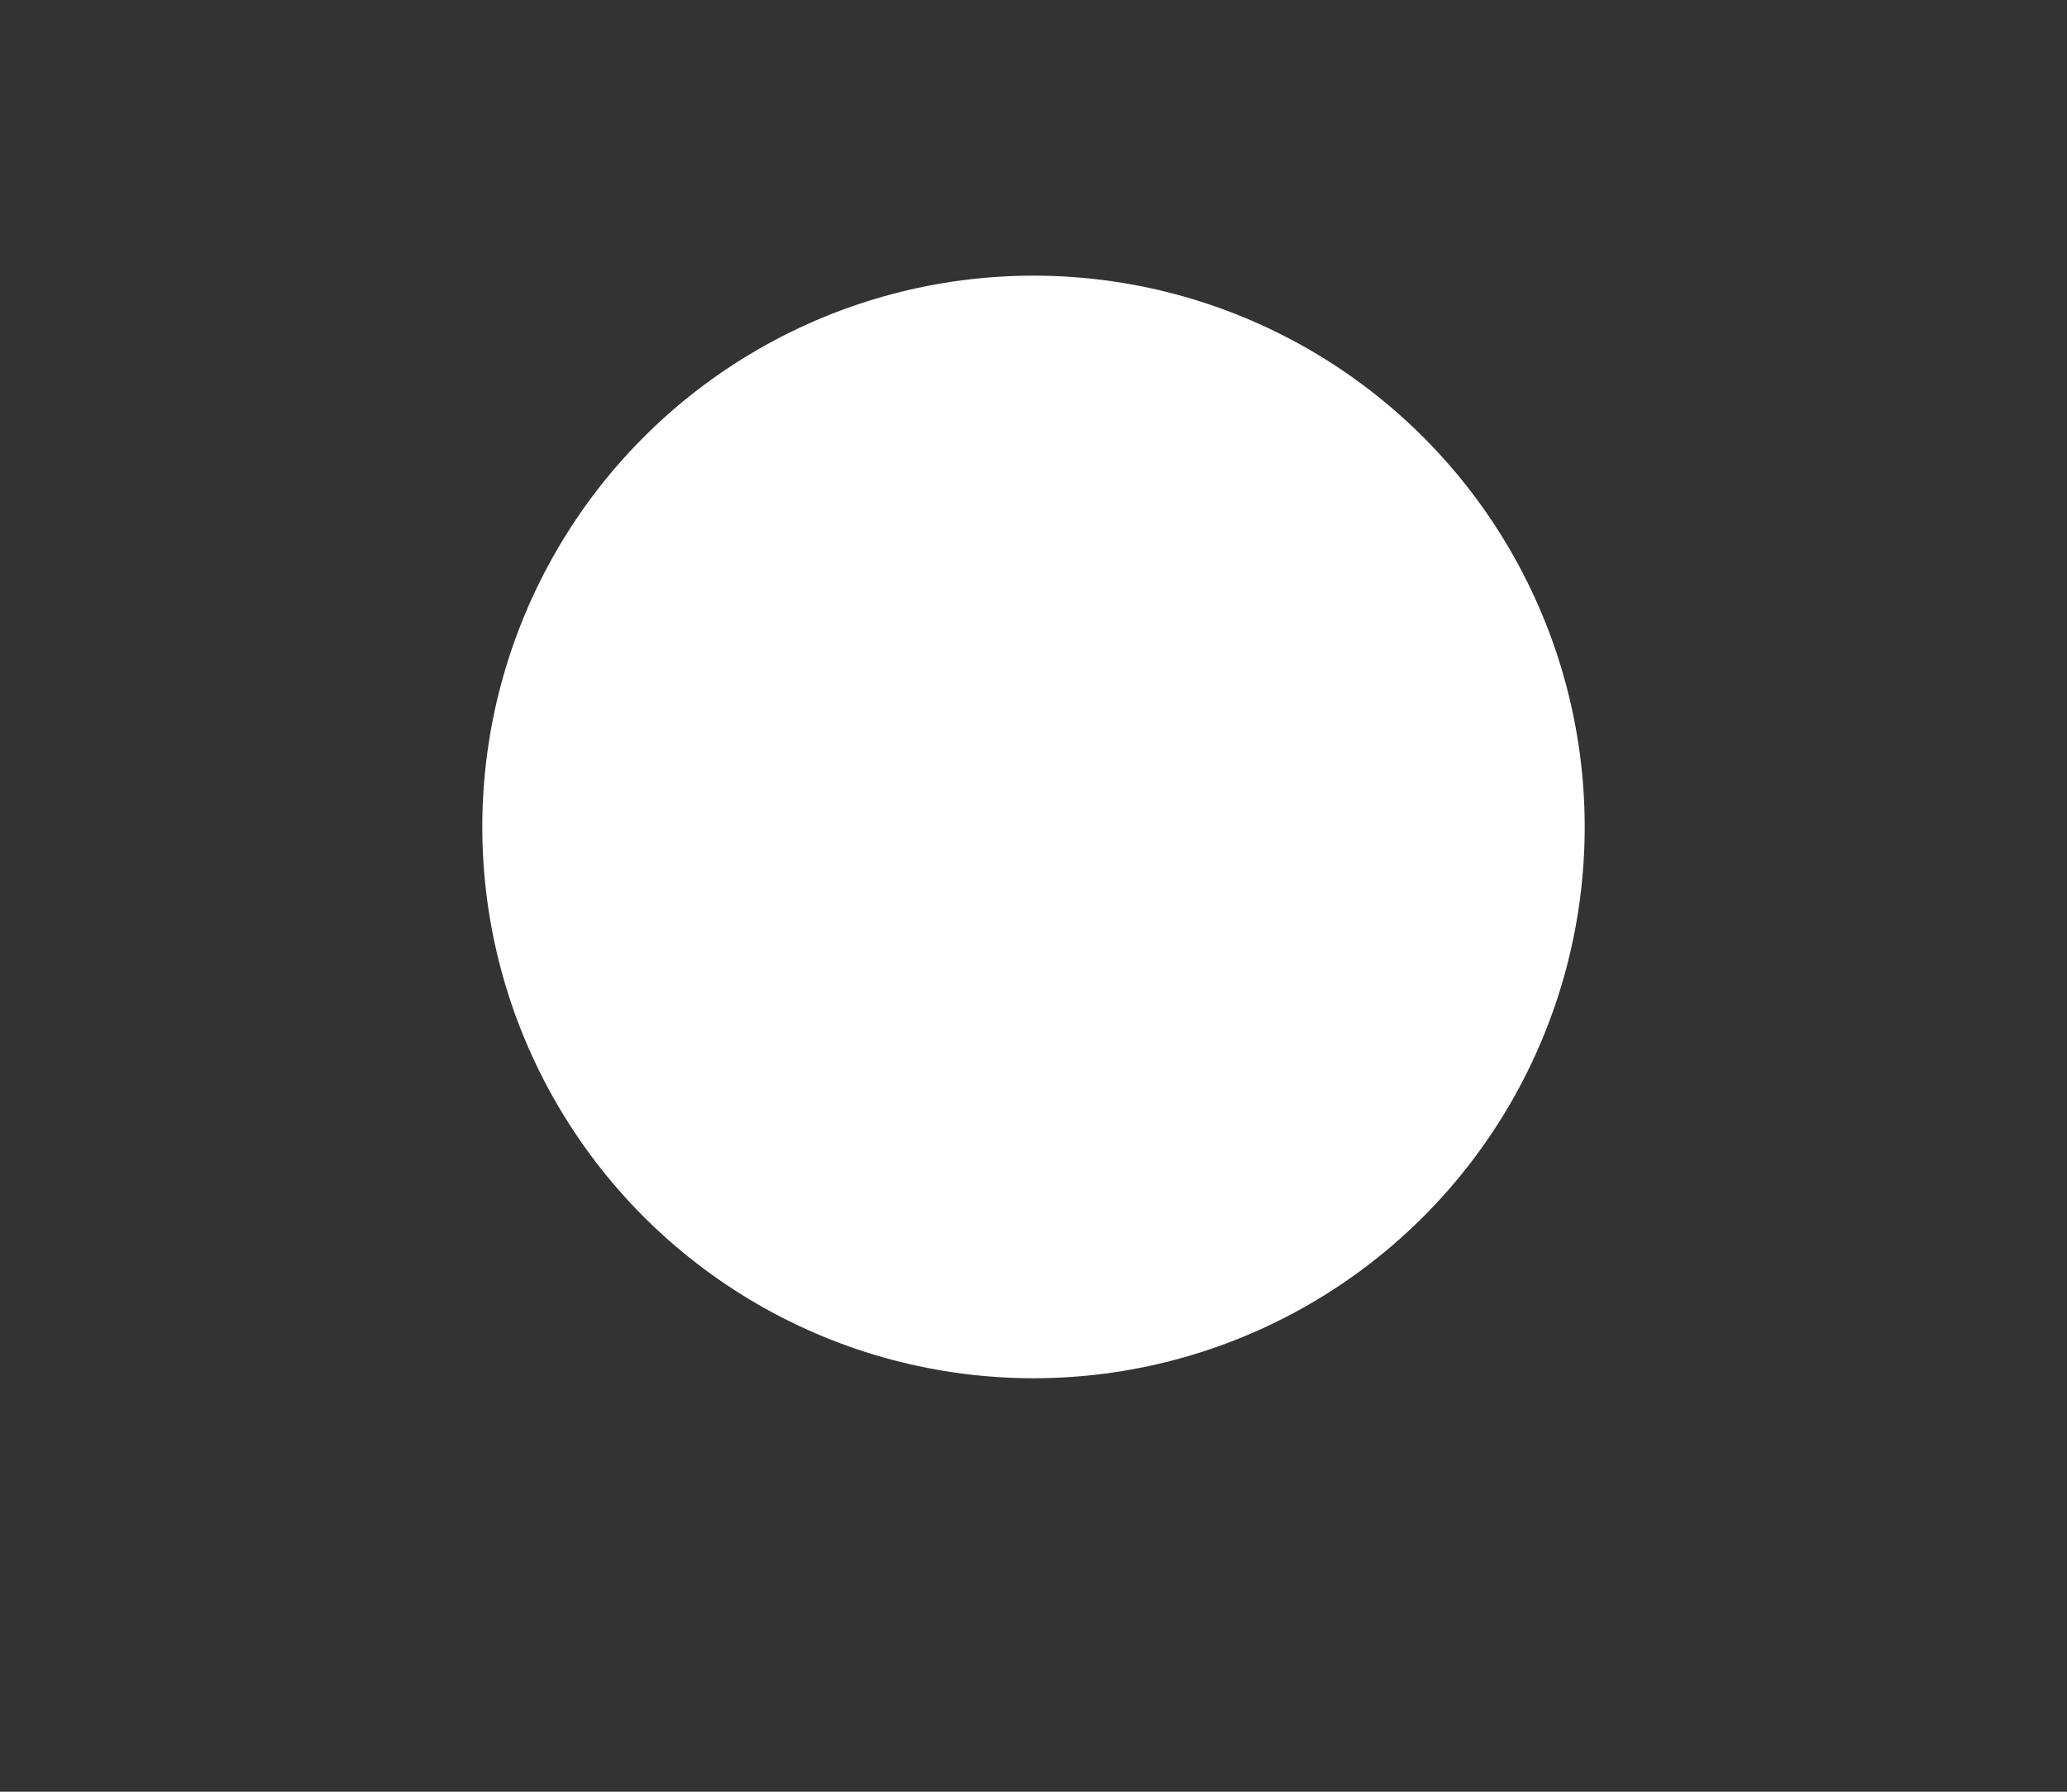 <!-- <svg xmlns="http://www.w3.org/2000/svg" width="23.111" height="21" viewBox="0 0 23.111 21">
  <g id="Group_9534" data-name="Group 9534" transform="translate(-0.191 0)">
    <path id="Path_5595" data-name="Path 5595" d="M4.024,0,.191,6.6v.042H7.885Z" fill="#1c1c1b"/>
    <path id="Path_5596" data-name="Path 5596" d="M63.993,0,60.137,6.646h7.718Z" transform="translate(-52.249)" fill="#1c1c1b"/>
    <path id="Path_5597" data-name="Path 5597" d="M124.129,0l-3.857,6.646h7.693V6.6Z" transform="translate(-104.664)" fill="#1c1c1b"/>
    <path id="Path_5598" data-name="Path 5598" d="M.192,58.223v.042H7.885L4.024,51.619Z" transform="translate(0 -44.442)" fill="#1c1c1b"/>
    <path id="Path_5599" data-name="Path 5599" d="M63.993,51.619l-3.857,6.646h7.718Z" transform="translate(-52.248 -44.441)" fill="#1c1c1b"/>
    <path id="Path_5600" data-name="Path 5600" d="M120.272,58.264h7.693v-.042l-3.837-6.6Z" transform="translate(-104.663 -44.441)" fill="#1c1c1b"/>
    <path id="Path_5601" data-name="Path 5601" d="M.192,109.841v.042H7.885l-3.861-6.646Z" transform="translate(0 -88.883)" fill="#1c1c1b"/>
    <path id="Path_5602" data-name="Path 5602" d="M60.136,109.883h7.718l-3.861-6.646Z" transform="translate(-52.248 -88.883)" fill="#1c1c1b"/>
    <path id="Path_5603" data-name="Path 5603" d="M120.272,109.883h7.693v-.042l-3.837-6.6Z" transform="translate(-104.663 -88.883)" fill="#1c1c1b"/>
  </g>
</svg> -->
<!-- <svg xmlns="http://www.w3.org/2000/svg" xmlns:xlink="http://www.w3.org/1999/xlink" width="29.8" height="15" viewBox="0 0 29.8 15">
  <defs>
    <clipPath id="clip-path">
      <rect width="29.8" height="15" fill="none"/>
    </clipPath>
  </defs>
  <g id="Repeat_Grid_67" data-name="Repeat Grid 67" clip-path="url(#clip-path)">
    <g id="Group_9640" data-name="Group 9640" transform="translate(-1307.75 -413.018)">
      <g id="Group_9636" data-name="Group 9636" transform="translate(1307.75 413.018)">
        <rect id="Rectangle_23587" data-name="Rectangle 23587" width="7.426" height="7.426" transform="translate(7.44)"/>
        <rect id="Rectangle_23591" data-name="Rectangle 23591" width="7.426" height="7.426" transform="translate(22.321)"/>
        <rect id="Rectangle_23586" data-name="Rectangle 23586" width="7.426" height="7.426" transform="translate(0 7.574)"/>
        <rect id="Rectangle_23590" data-name="Rectangle 23590" width="7.426" height="7.426" transform="translate(14.881 7.574)"/>
      </g>
    </g>
  </g>
</svg> -->
<svg xmlns="http://www.w3.org/2000/svg" width="15" height="13" viewBox="0 0 15 13">
  <rect x="0" y="0" width="15" height="13" fill="#333333" stroke="none"/>
  <ellipse id="Ellipse_798" data-name="Ellipse 798" cx="5.5" cy="4" rx="4" ry="4" transform="translate(2 2)" fill="#fff"/>
</svg>

